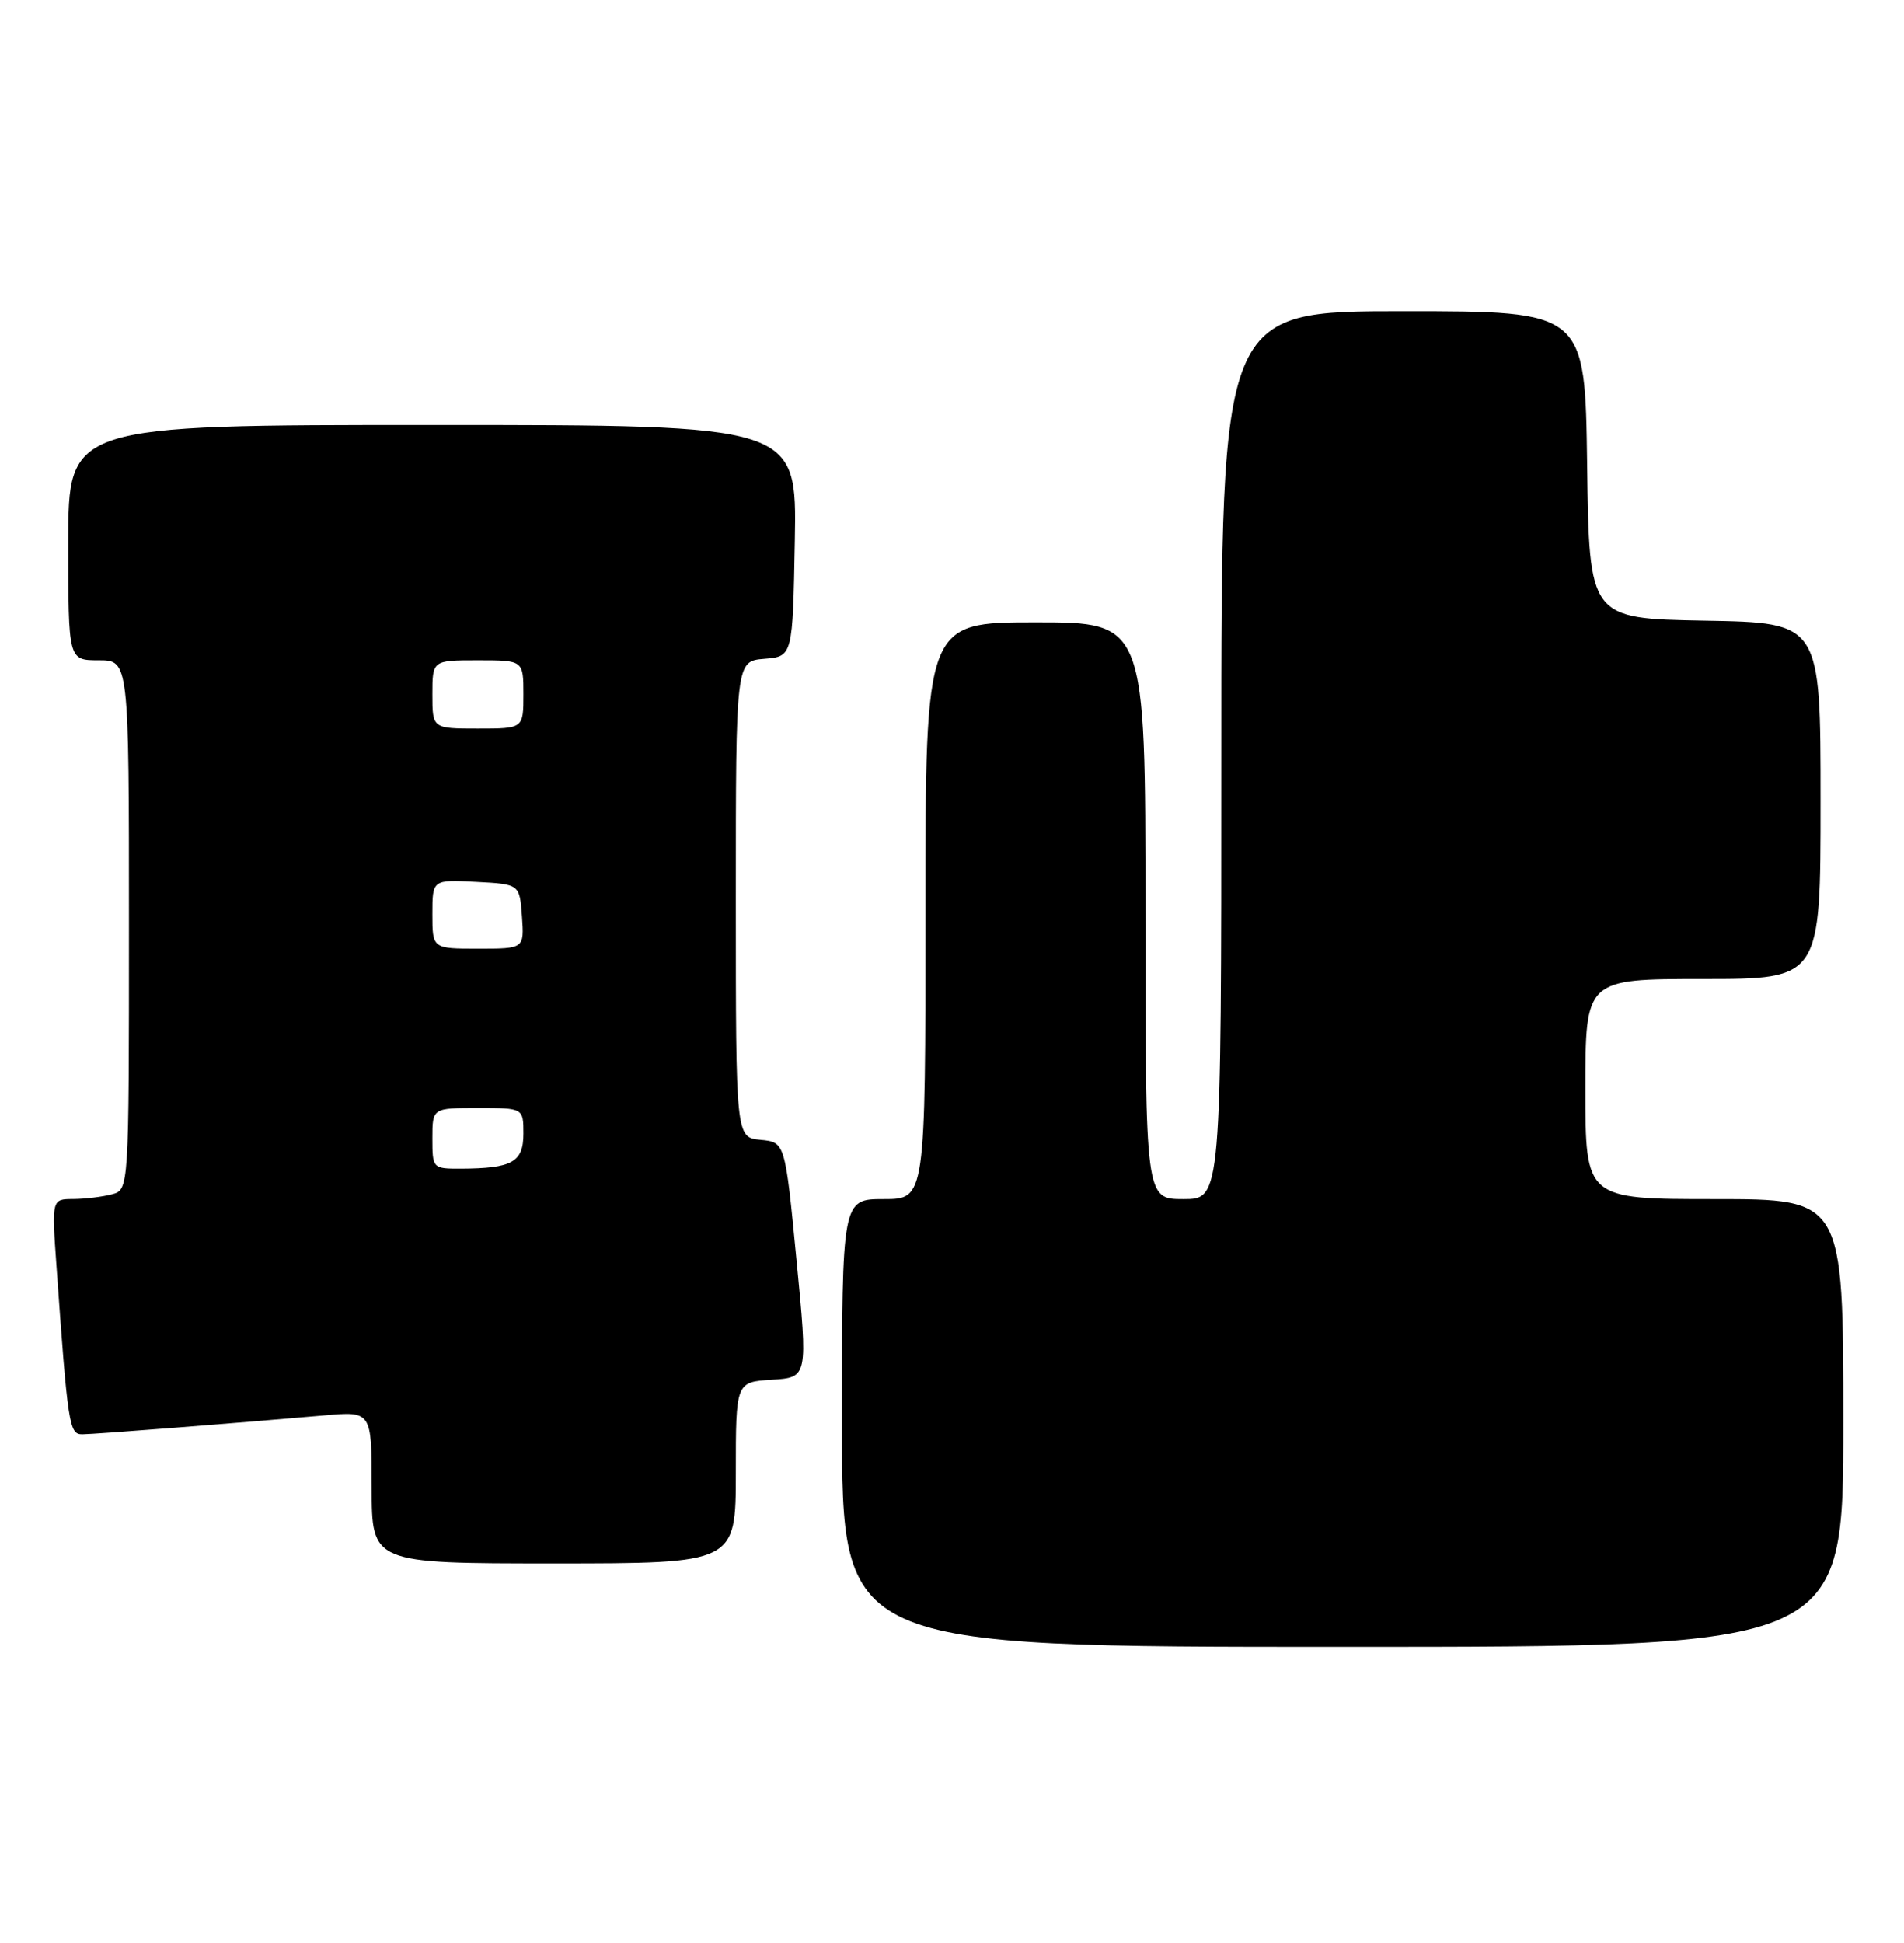 <?xml version="1.0" encoding="UTF-8" standalone="no"?>
<!DOCTYPE svg PUBLIC "-//W3C//DTD SVG 1.1//EN" "http://www.w3.org/Graphics/SVG/1.1/DTD/svg11.dtd" >
<svg xmlns="http://www.w3.org/2000/svg" xmlns:xlink="http://www.w3.org/1999/xlink" version="1.1" viewBox="0 0 251 256">
 <g >
 <path fill="currentColor"
d=" M 243.00 187.50 C 243.00 158.00 243.00 158.00 226.00 158.00 C 209.00 158.00 209.00 158.00 209.00 143.50 C 209.00 129.00 209.00 129.00 224.50 129.00 C 240.00 129.00 240.00 129.00 240.00 105.53 C 240.00 82.05 240.00 82.05 224.75 81.78 C 209.50 81.50 209.50 81.50 209.23 61.25 C 208.96 41.00 208.96 41.00 184.98 41.00 C 161.00 41.00 161.00 41.00 161.00 99.50 C 161.00 158.00 161.00 158.00 156.00 158.00 C 151.00 158.00 151.00 158.00 151.00 120.00 C 151.00 82.00 151.00 82.00 136.50 82.00 C 122.00 82.00 122.00 82.00 122.00 120.00 C 122.00 158.00 122.00 158.00 116.50 158.00 C 111.00 158.00 111.00 158.00 111.00 187.50 C 111.00 217.00 111.00 217.00 177.00 217.00 C 243.00 217.00 243.00 217.00 243.00 187.50 Z  M 97.00 194.05 C 97.00 182.10 97.00 182.10 101.75 181.80 C 106.50 181.50 106.50 181.50 105.00 166.00 C 103.50 150.50 103.50 150.50 100.25 150.19 C 97.00 149.87 97.00 149.87 97.00 118.50 C 97.00 87.12 97.00 87.12 100.75 86.81 C 104.50 86.50 104.50 86.50 104.78 71.25 C 105.05 56.00 105.05 56.00 57.03 56.00 C 9.00 56.00 9.00 56.00 9.00 71.50 C 9.00 87.00 9.00 87.00 13.00 87.00 C 17.00 87.00 17.00 87.00 17.00 121.88 C 17.00 156.77 17.00 156.77 14.75 157.37 C 13.51 157.70 11.22 157.98 9.66 157.99 C 6.82 158.00 6.82 158.00 7.44 166.75 C 8.94 187.83 9.12 189.00 10.85 188.99 C 12.51 188.98 31.12 187.52 42.75 186.50 C 49.00 185.94 49.00 185.94 49.00 195.97 C 49.00 206.00 49.00 206.00 73.00 206.00 C 97.00 206.00 97.00 206.00 97.00 194.05 Z  M 57.00 150.00 C 57.00 146.00 57.00 146.00 63.00 146.00 C 69.00 146.00 69.00 146.00 69.00 149.38 C 69.00 153.14 67.53 153.96 60.75 153.99 C 57.04 154.00 57.00 153.96 57.00 150.00 Z  M 57.00 120.45 C 57.00 115.90 57.00 115.90 62.75 116.20 C 68.50 116.50 68.50 116.50 68.81 120.75 C 69.11 125.00 69.11 125.00 63.06 125.00 C 57.00 125.00 57.00 125.00 57.00 120.45 Z  M 57.00 91.50 C 57.00 87.00 57.00 87.00 63.00 87.00 C 69.00 87.00 69.00 87.00 69.00 91.50 C 69.00 96.00 69.00 96.00 63.00 96.00 C 57.00 96.00 57.00 96.00 57.00 91.50 Z "/>
</g>
</svg>